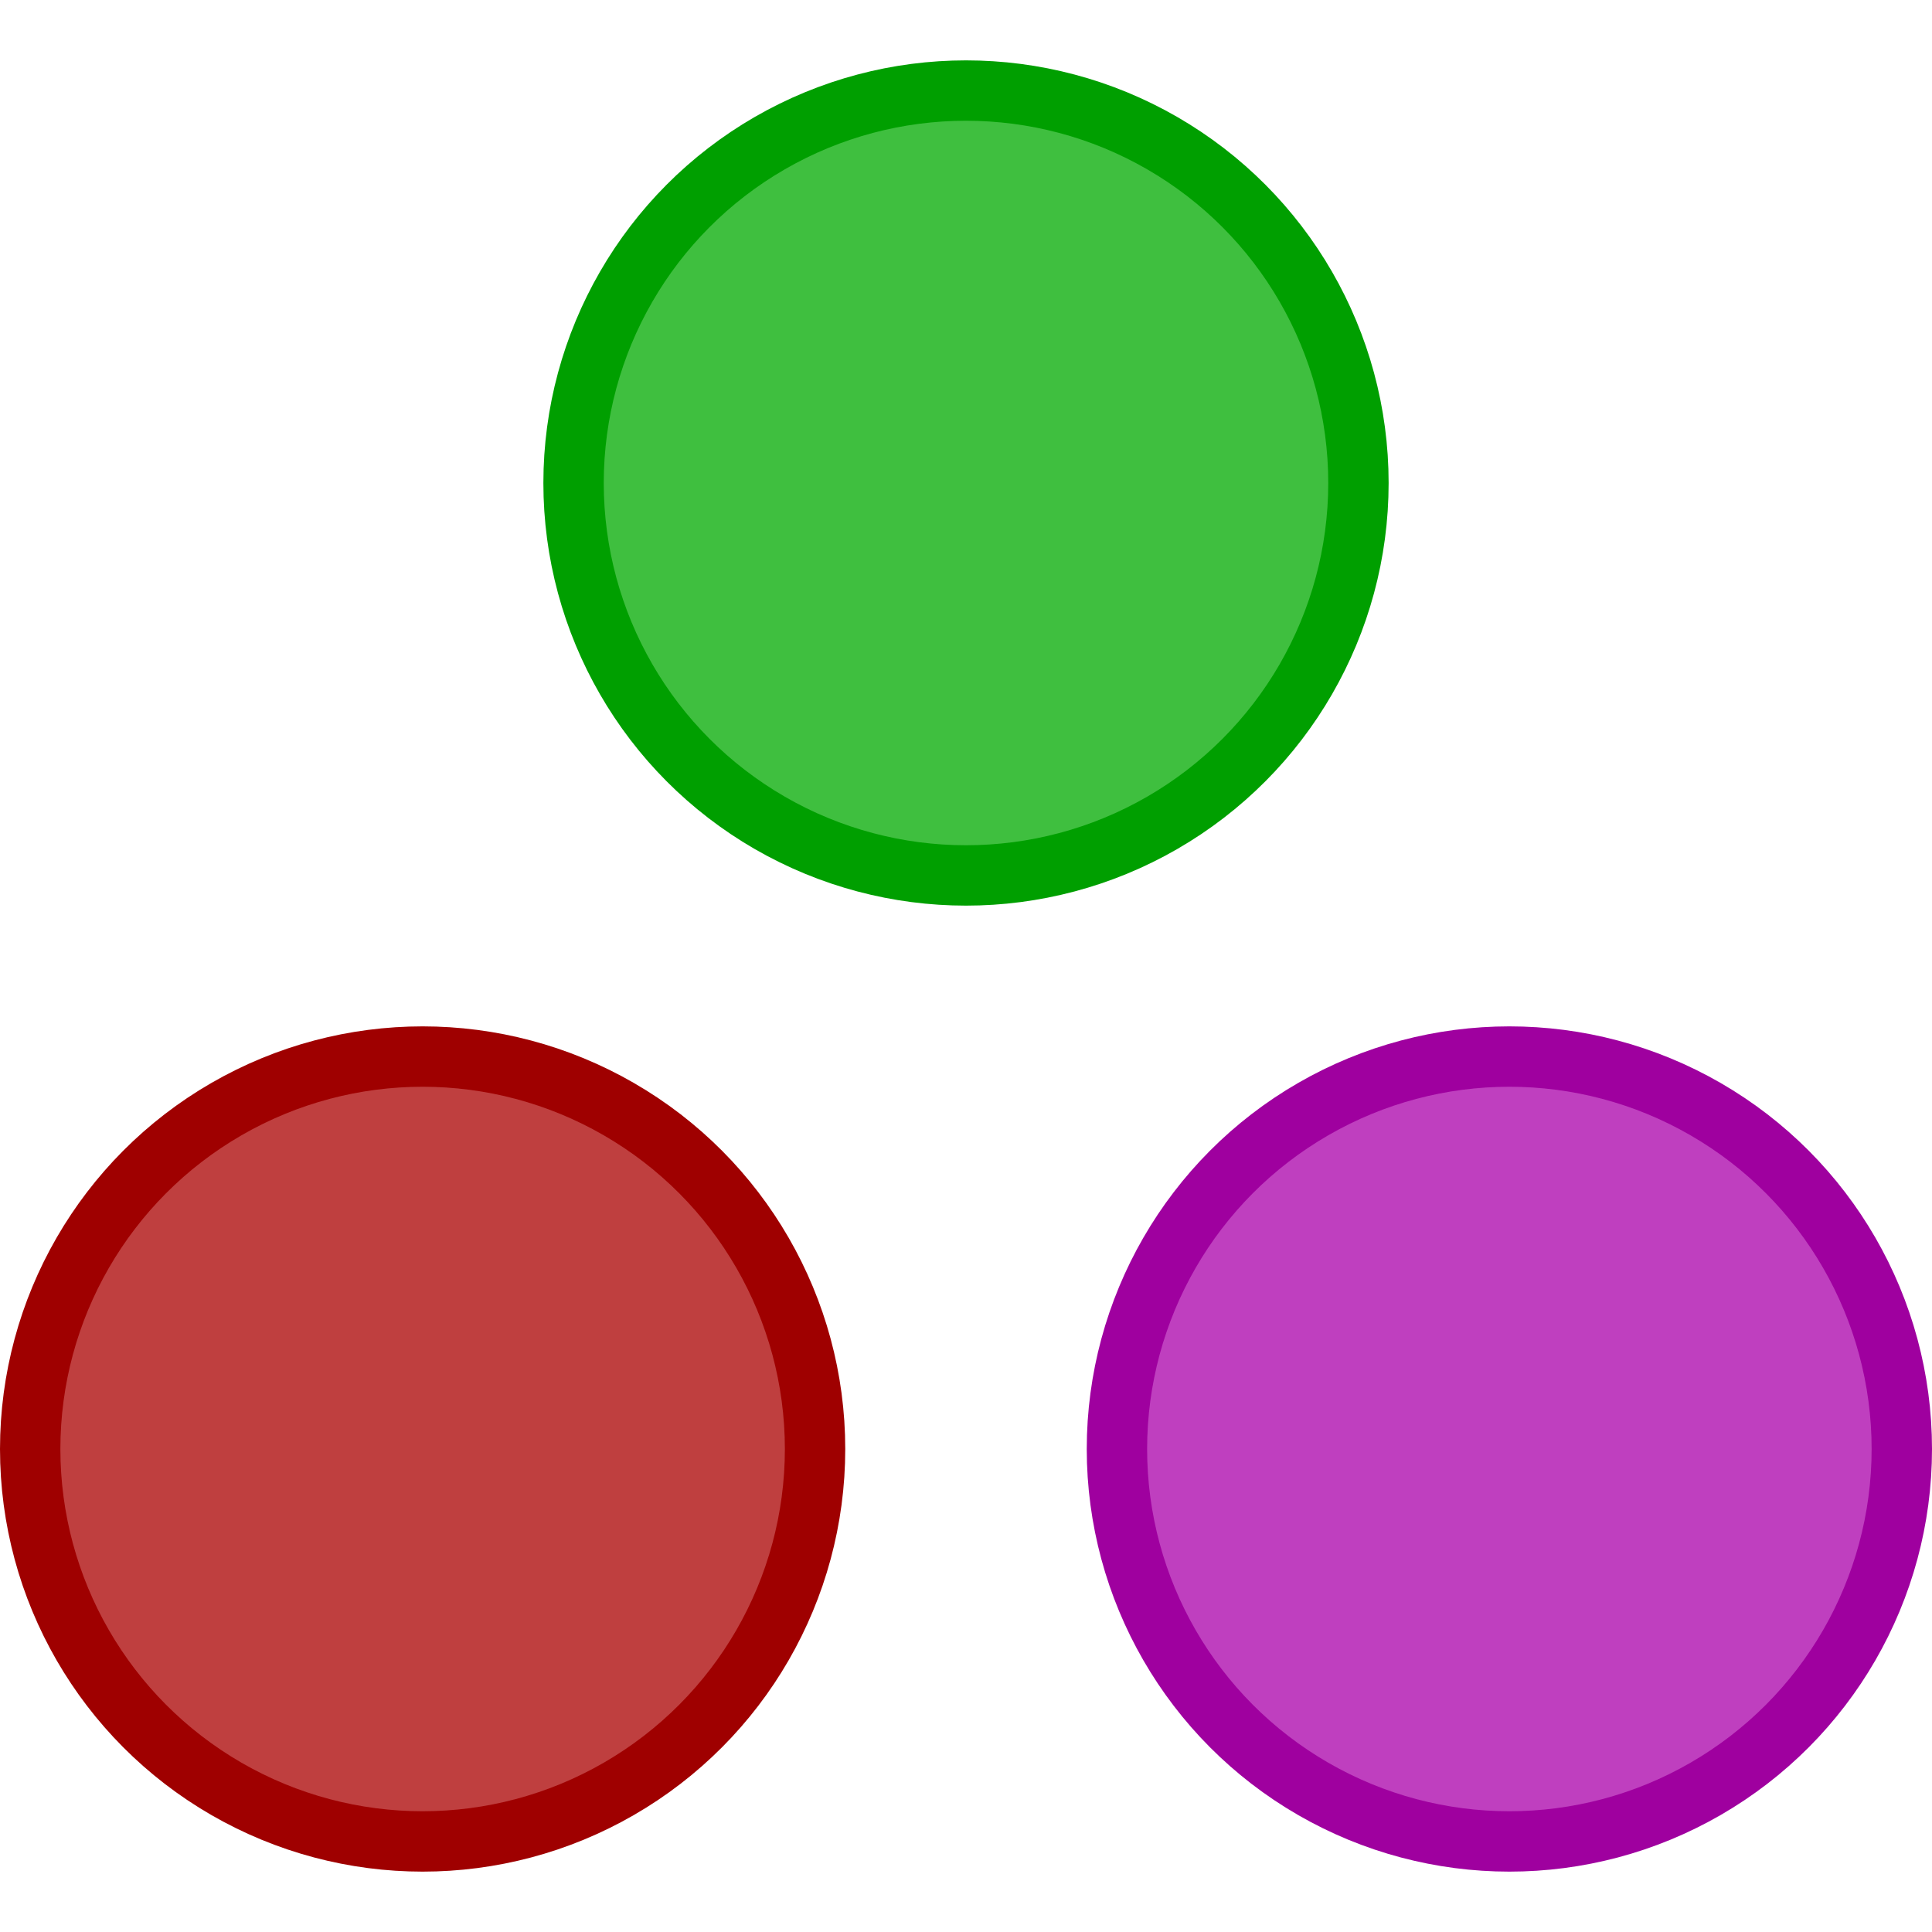 <?xml version="1.0" encoding="UTF-8"?>
<svg 
    xmlns="http://www.w3.org/2000/svg" version="1.1" width="320" height="320" viewbox="0 0 320 320">
    <circle cx="160" cy="80" r="65" fill="#3fbf3f" stroke="#009f00" stroke-width="10"/>
    <circle cx="70" cy="240" r="65" fill="#bf3f3f" stroke="#9f0000" stroke-width="10"/>
    <circle cx="250" cy="240" r="65" fill="#bf3fbf" stroke="#9f009f" stroke-width="10"/>
</svg>